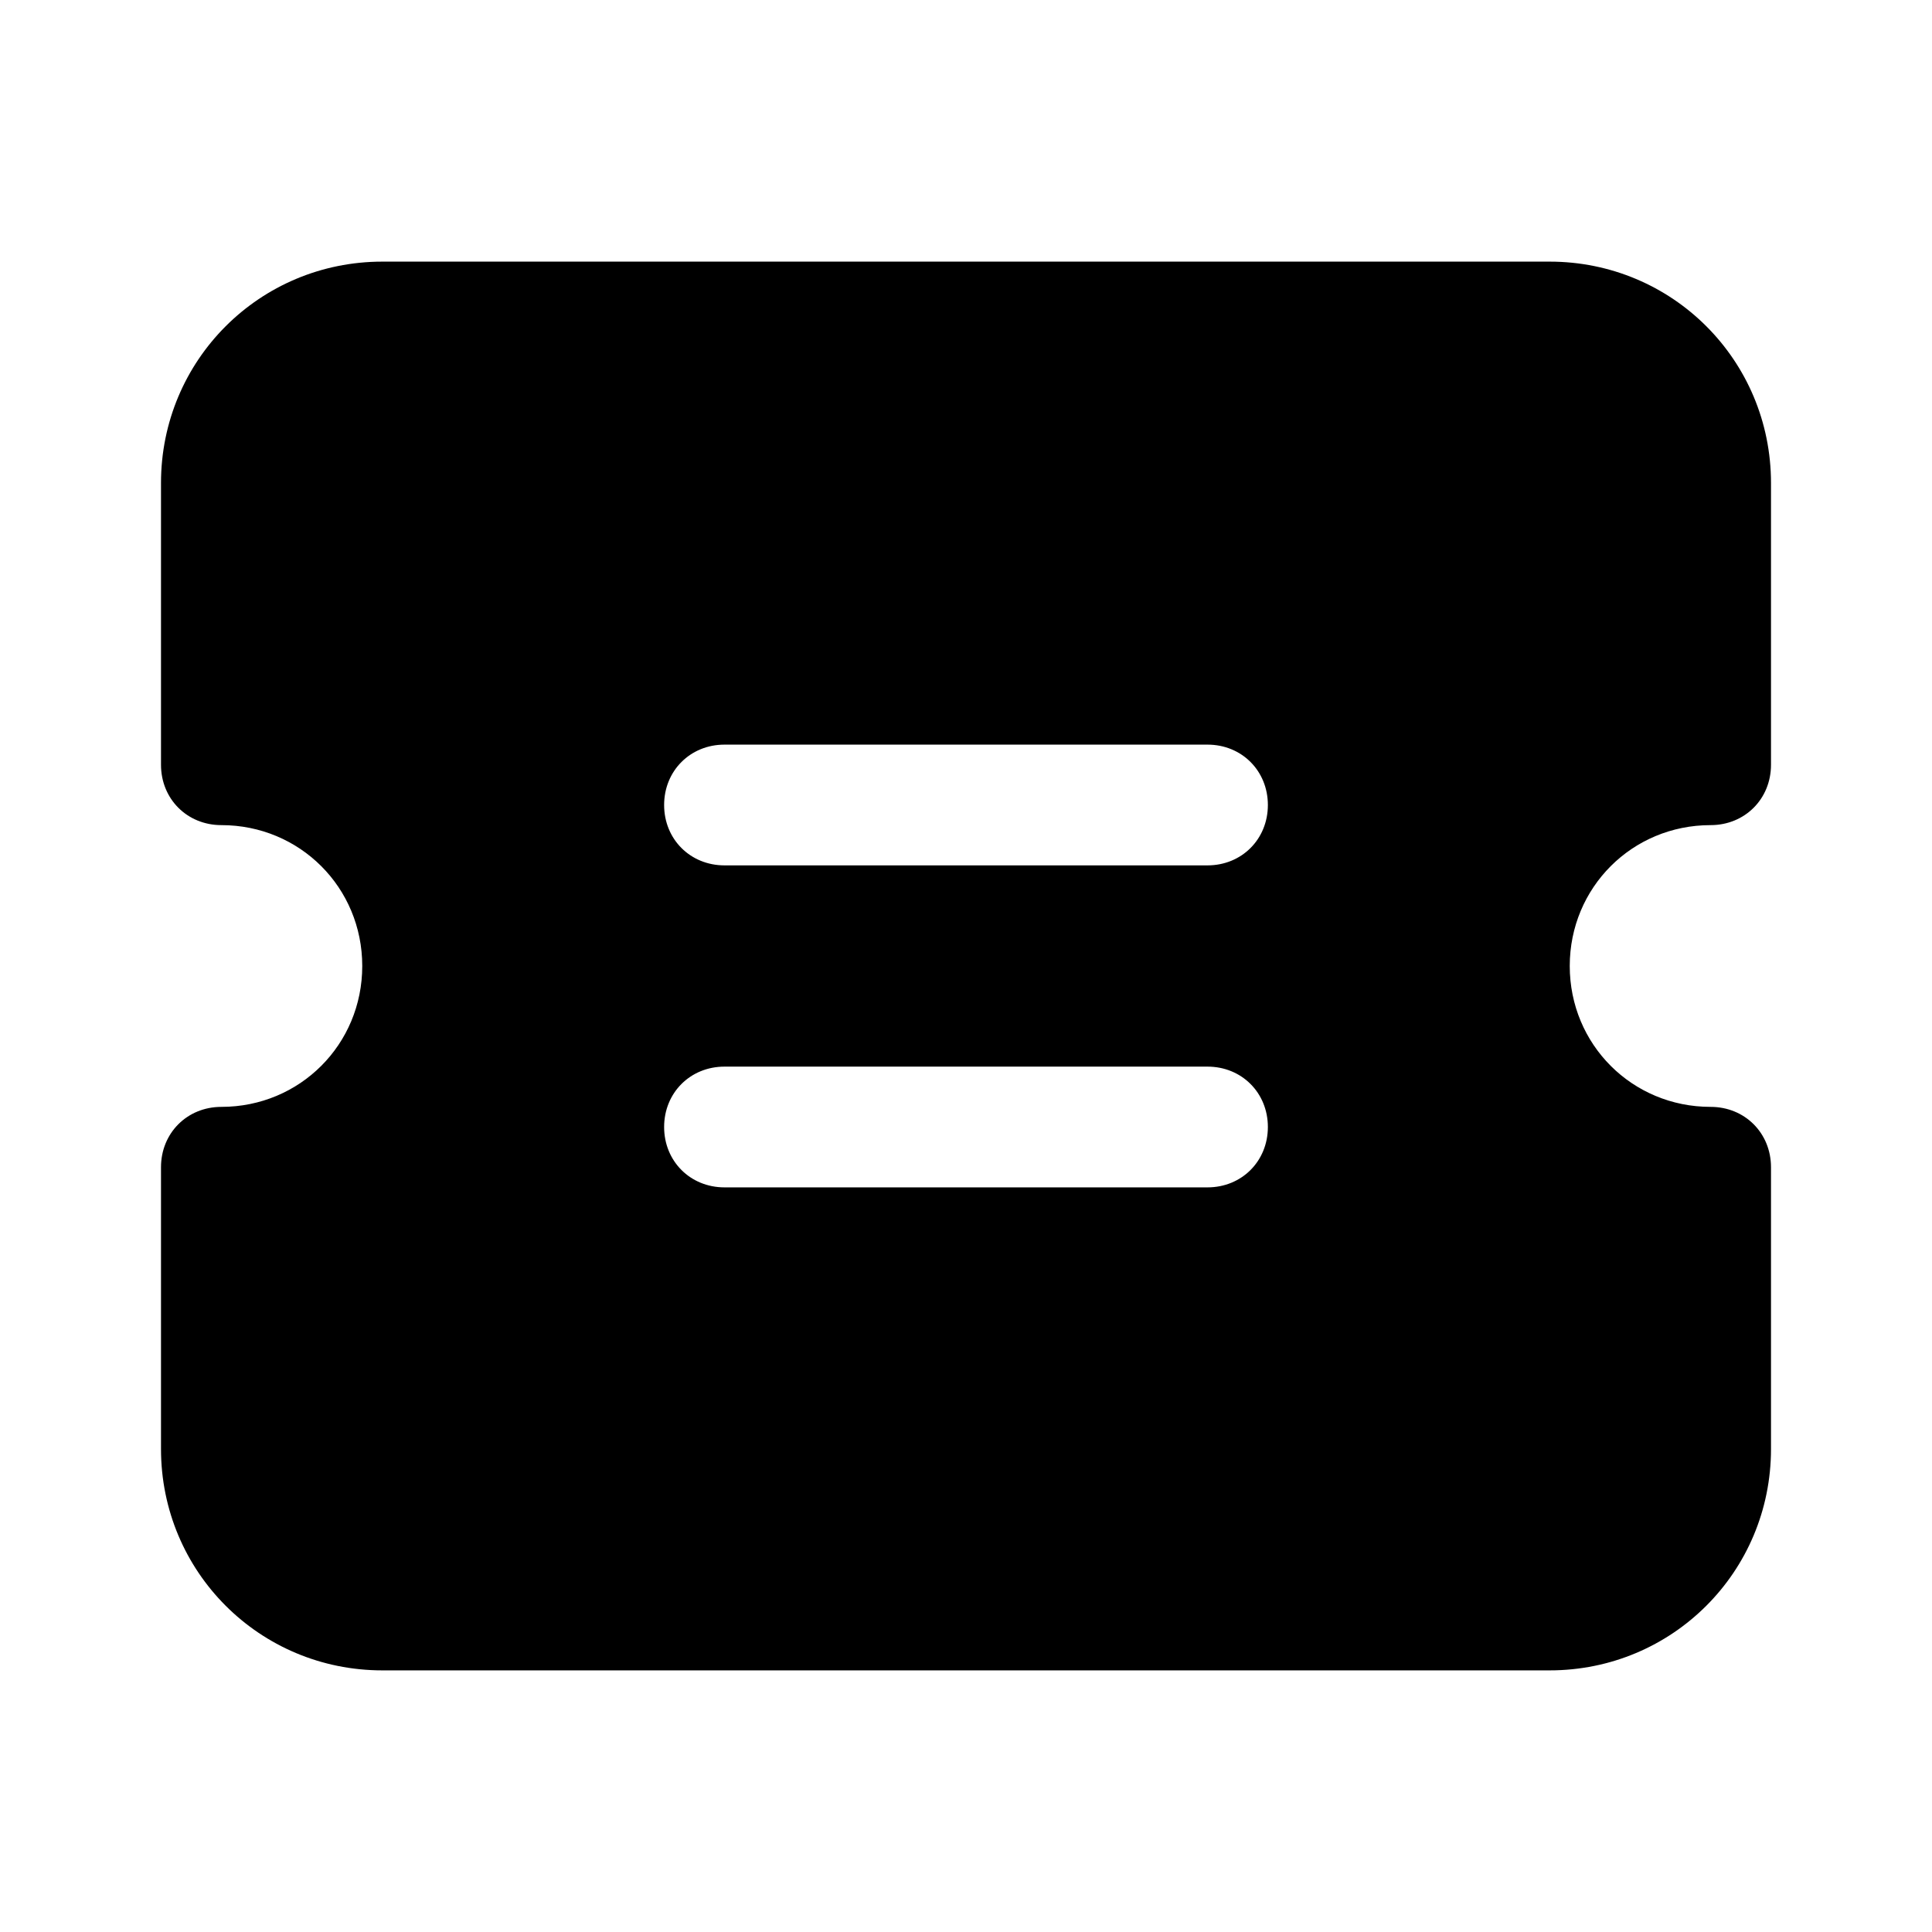 <svg xmlns="http://www.w3.org/2000/svg" viewBox="0 0 96 96">
    <path d="M77 13c6.1 0 11 4.9 11 11v14c0 1.7-1.3 3-3 3-3.9 0-7 3.1-7 7s3.1 7 7 7c1.7 0 3 1.3 3 3v14c0 6.1-4.9 11-11 11H19c-6.1 0-11-4.9-11-11V58c0-1.7 1.3-3 3-3 3.9 0 7-3.1 7-7s-3.1-7-7-7c-1.7 0-3-1.3-3-3V24c0-6.1 4.9-11 11-11h58zM60 53H36c-1.7 0-3 1.3-3 3s1.3 3 3 3h24c1.7 0 3-1.3 3-3s-1.3-3-3-3zm0-16H36c-1.7 0-3 1.3-3 3s1.3 3 3 3h24c1.7 0 3-1.3 3-3s-1.3-3-3-3z"/>
</svg>
